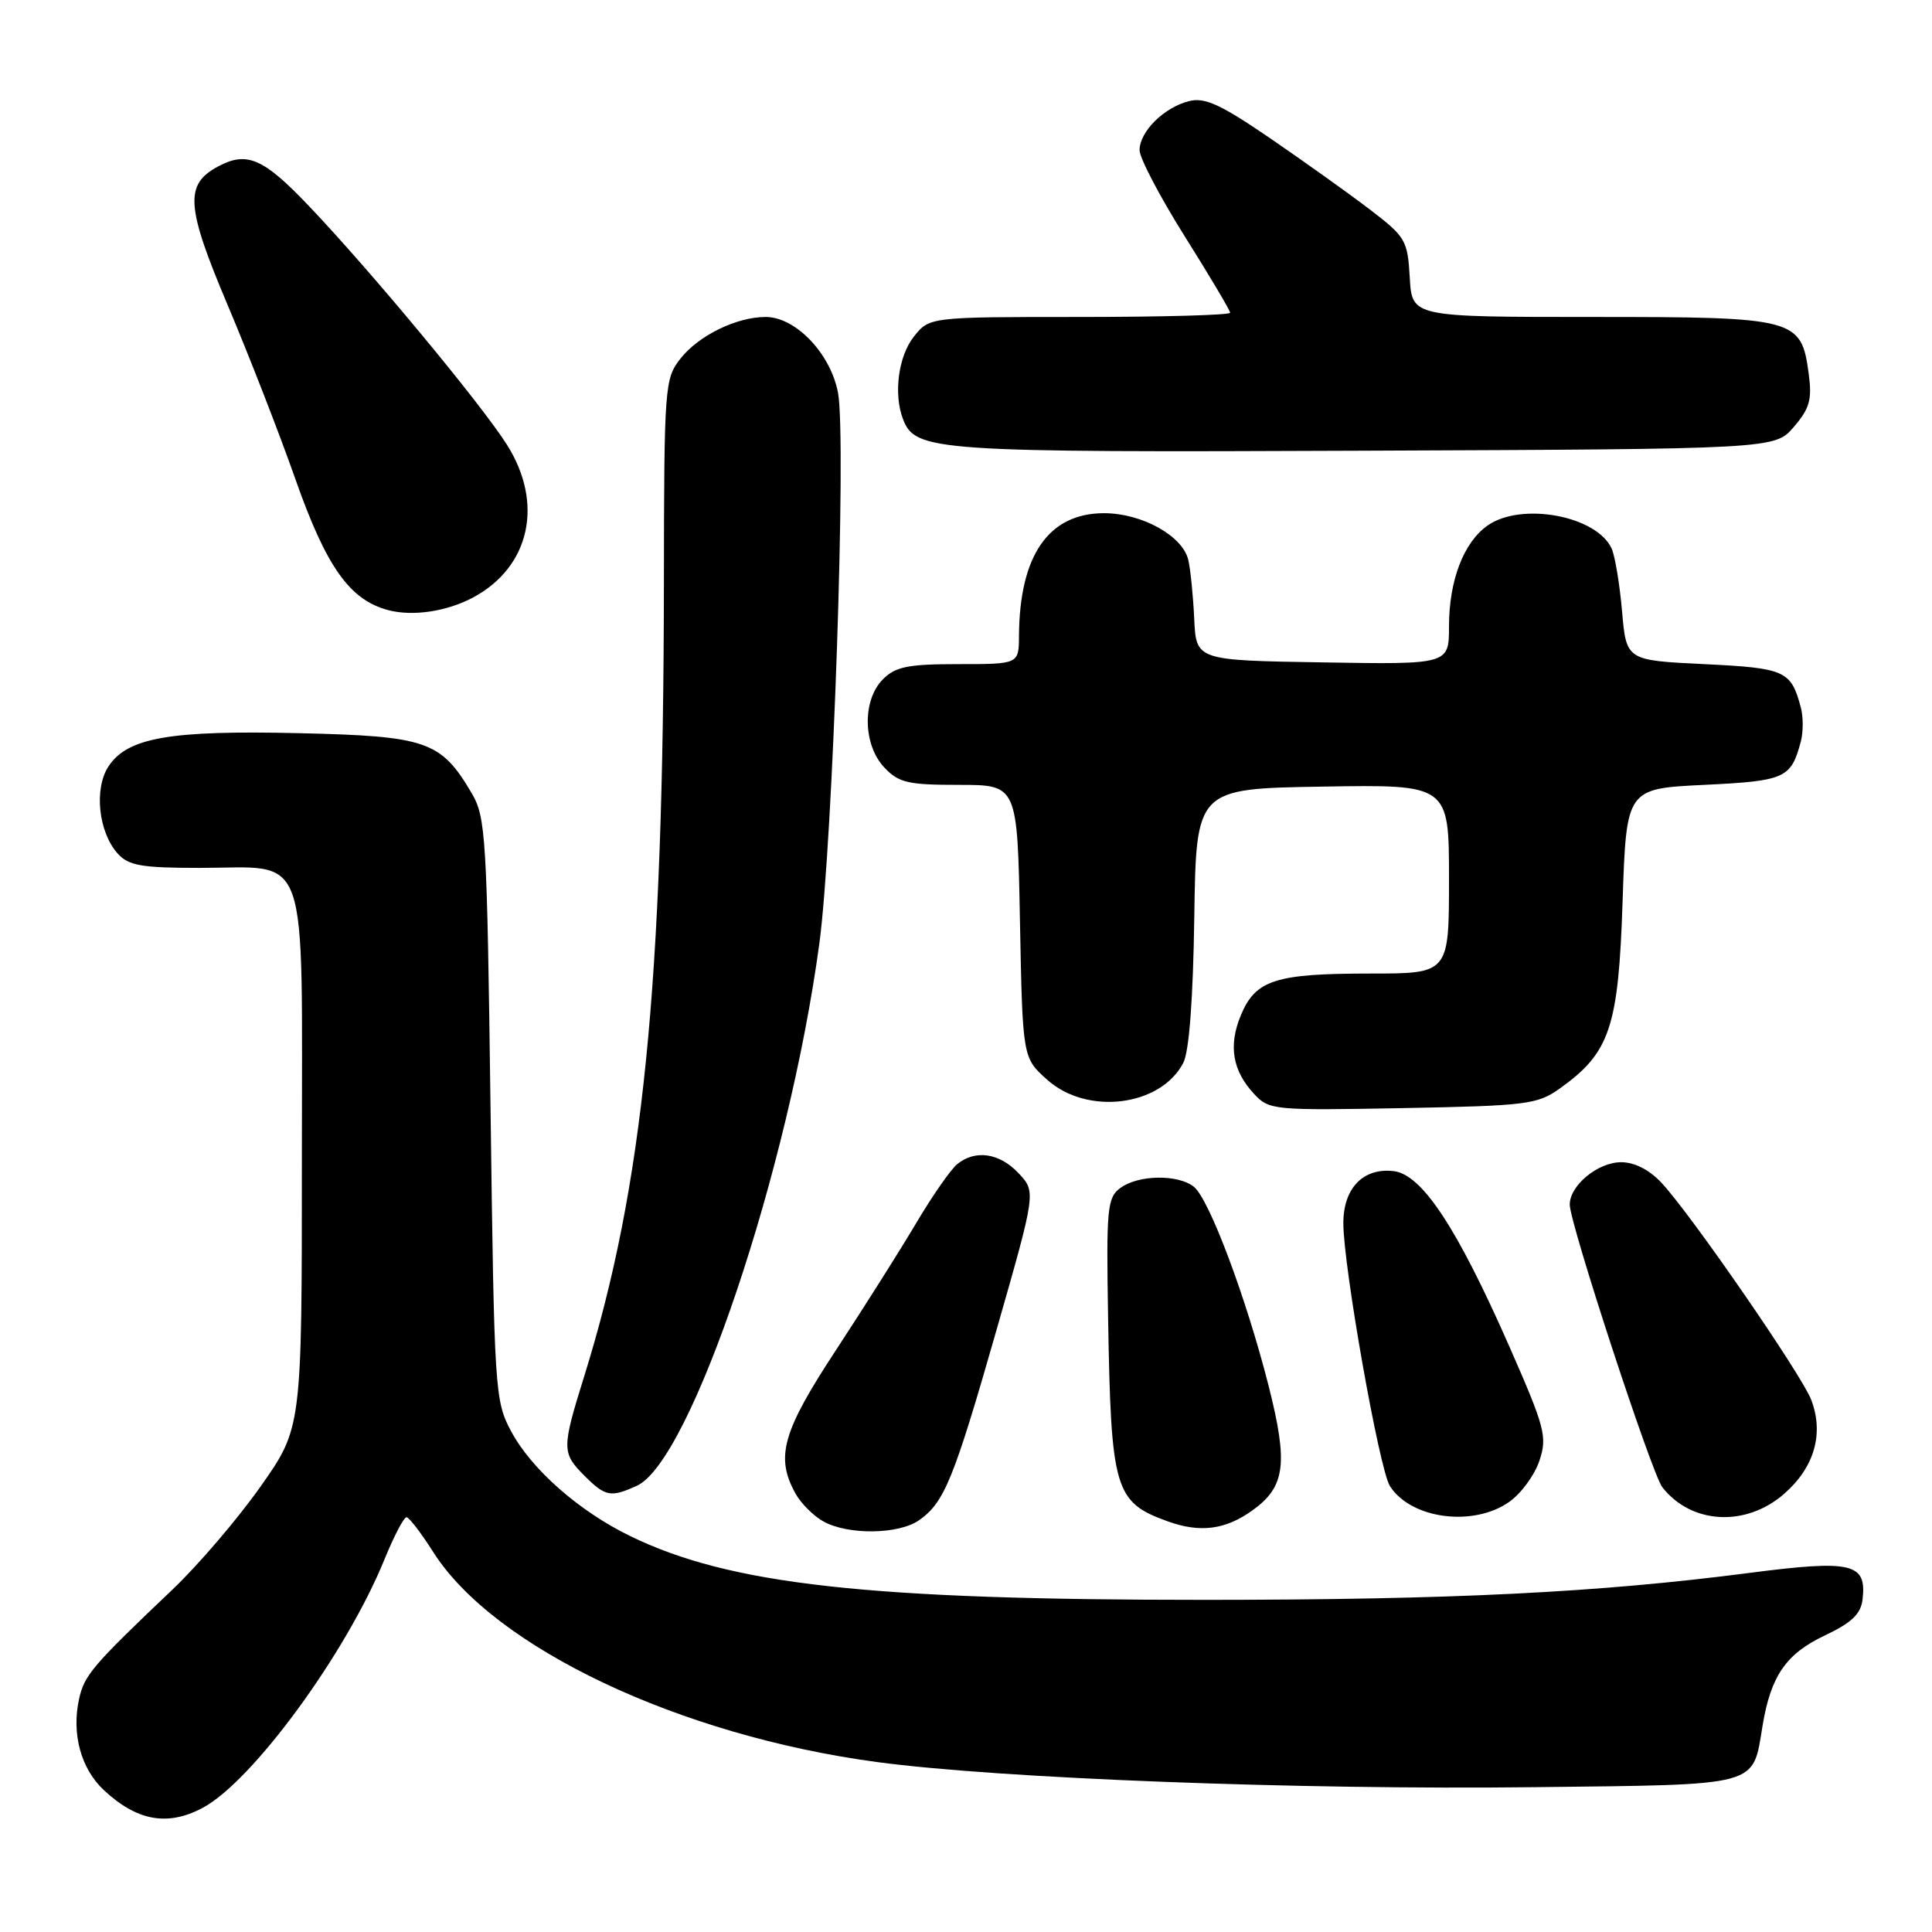 <?xml version="1.0" encoding="UTF-8" standalone="no"?>
<!DOCTYPE svg PUBLIC "-//W3C//DTD SVG 1.1//EN" "http://www.w3.org/Graphics/SVG/1.1/DTD/svg11.dtd" >
<svg xmlns="http://www.w3.org/2000/svg" xmlns:xlink="http://www.w3.org/1999/xlink" version="1.1" viewBox="0 0 256 256">
 <g >
 <path fill="currentColor"
d=" M 26.80 239.58 C 33.42 236.10 45.90 219.05 50.96 206.59 C 52.21 203.52 53.52 201.02 53.87 201.04 C 54.21 201.06 55.80 203.12 57.39 205.63 C 65.43 218.32 90.02 229.96 116.20 233.48 C 132.41 235.66 172.17 237.18 203.33 236.81 C 233.51 236.46 232.19 236.82 233.55 228.66 C 234.64 222.07 236.66 219.14 241.79 216.71 C 245.38 215.01 246.57 213.87 246.80 211.91 C 247.36 207.11 245.39 206.66 231.79 208.42 C 211.81 211.02 192.39 211.98 159.80 211.99 C 115.00 212.00 96.72 209.98 83.47 203.52 C 76.70 200.22 70.41 194.68 67.72 189.64 C 65.57 185.62 65.49 184.35 65.00 147.00 C 64.53 110.80 64.38 108.30 62.50 105.10 C 58.43 98.19 56.57 97.54 39.66 97.15 C 22.51 96.75 16.88 97.73 14.37 101.56 C 12.43 104.52 13.05 110.29 15.61 113.12 C 17.04 114.70 18.78 115.00 26.43 115.00 C 41.20 115.00 40.00 111.57 40.00 153.65 C 40.00 189.20 40.00 189.20 34.52 196.98 C 31.50 201.26 26.25 207.40 22.85 210.63 C 12.25 220.70 11.17 221.97 10.48 225.11 C 9.46 229.73 10.72 234.36 13.76 237.20 C 18.14 241.28 22.17 242.02 26.80 239.58 Z  M 121.78 201.44 C 125.13 199.09 126.37 196.06 132.06 176.17 C 137.28 157.93 137.28 157.93 134.97 155.46 C 132.44 152.77 129.25 152.30 126.84 154.25 C 125.99 154.94 123.56 158.43 121.44 162.00 C 119.33 165.57 114.53 173.16 110.80 178.85 C 103.67 189.70 102.72 193.05 105.40 197.89 C 106.12 199.20 107.80 200.88 109.11 201.60 C 112.38 203.42 119.08 203.33 121.78 201.44 Z  M 166.00 200.10 C 170.31 196.99 170.70 193.93 168.11 183.68 C 165.13 171.95 160.22 158.86 158.19 157.25 C 156.09 155.58 150.84 155.66 148.47 157.40 C 146.71 158.69 146.58 160.02 146.83 174.65 C 147.21 197.43 147.68 199.03 154.68 201.57 C 159.03 203.15 162.39 202.71 166.00 200.10 Z  M 200.02 198.98 C 201.58 197.87 203.37 195.42 203.99 193.52 C 205.04 190.35 204.72 189.16 199.94 178.29 C 193.04 162.63 188.40 155.60 184.66 155.18 C 180.63 154.71 178.00 157.44 178.00 162.08 C 178.00 167.79 182.75 194.63 184.16 196.89 C 186.91 201.28 195.25 202.38 200.02 198.98 Z  M 236.43 197.92 C 240.42 194.42 241.70 189.97 240.00 185.49 C 238.73 182.17 224.17 161.05 220.18 156.75 C 218.56 155.01 216.60 154.00 214.81 154.00 C 211.73 154.00 208.00 157.07 208.00 159.62 C 208.00 162.10 218.87 195.29 220.27 197.07 C 224.12 201.99 231.37 202.37 236.43 197.92 Z  M 84.39 196.87 C 91.54 193.61 104.52 155.03 108.57 125.00 C 110.36 111.73 112.18 58.01 111.04 52.03 C 110.05 46.84 105.43 42.00 101.45 42.00 C 97.60 42.00 92.57 44.46 90.17 47.51 C 88.07 50.18 88.00 51.11 87.97 77.38 C 87.91 130.63 85.24 157.20 77.43 182.30 C 74.42 191.96 74.42 192.51 77.45 195.55 C 80.23 198.32 80.91 198.45 84.39 196.87 Z  M 206.68 144.23 C 213.32 139.50 214.45 136.15 215.00 119.50 C 215.50 104.50 215.50 104.50 225.79 104.00 C 236.56 103.48 237.32 103.14 238.62 98.25 C 238.95 97.01 238.95 94.99 238.62 93.75 C 237.32 88.86 236.56 88.52 225.79 88.00 C 215.50 87.50 215.50 87.50 214.93 81.00 C 214.62 77.42 214.00 73.70 213.56 72.71 C 211.61 68.35 201.61 66.48 197.12 69.63 C 193.94 71.85 192.00 76.93 192.00 82.99 C 192.00 88.05 192.00 88.05 175.25 87.77 C 158.50 87.50 158.50 87.50 158.24 82.00 C 158.10 78.97 157.75 75.47 157.46 74.22 C 156.74 71.02 151.33 68.01 146.31 68.00 C 138.96 68.00 135.09 73.56 135.02 84.25 C 135.00 88.00 135.00 88.00 127.00 88.00 C 120.33 88.00 118.67 88.33 117.00 90.00 C 114.24 92.76 114.33 98.66 117.17 101.69 C 119.08 103.72 120.29 104.00 127.08 104.00 C 134.81 104.00 134.81 104.00 135.15 122.08 C 135.50 140.17 135.50 140.17 138.77 143.08 C 144.07 147.82 153.78 146.61 156.79 140.84 C 157.57 139.33 158.09 132.43 158.25 121.50 C 158.50 104.50 158.50 104.50 175.25 104.23 C 192.00 103.95 192.00 103.95 192.00 116.48 C 192.00 129.00 192.00 129.00 181.57 129.00 C 169.01 129.00 166.38 129.84 164.43 134.50 C 162.74 138.55 163.30 141.88 166.20 144.98 C 168.16 147.09 168.82 147.15 185.86 146.83 C 202.31 146.52 203.71 146.35 206.68 144.23 Z  M 62.67 79.18 C 70.24 75.13 72.10 66.70 67.16 58.91 C 63.71 53.47 49.08 35.84 40.89 27.25 C 34.89 20.95 32.71 20.01 28.89 22.06 C 24.44 24.44 24.64 27.35 30.13 40.34 C 32.96 47.03 37.01 57.42 39.12 63.43 C 43.24 75.14 46.33 79.50 51.46 80.85 C 54.70 81.70 59.20 81.03 62.67 79.18 Z  M 237.69 56.57 C 239.78 54.14 240.12 52.94 239.67 49.58 C 238.68 42.16 238.07 42.00 210.94 42.00 C 187.10 42.00 187.10 42.00 186.80 36.79 C 186.52 31.83 186.25 31.38 181.50 27.75 C 178.75 25.65 172.82 21.42 168.33 18.34 C 161.73 13.83 159.65 12.87 157.55 13.40 C 154.24 14.23 151.00 17.44 151.00 19.90 C 151.00 20.94 153.70 26.09 157.00 31.34 C 160.30 36.59 163.00 41.14 163.00 41.44 C 163.00 41.75 154.03 42.00 143.07 42.00 C 123.15 42.00 123.15 42.00 121.07 44.63 C 119.03 47.23 118.38 52.22 119.65 55.53 C 121.29 59.80 123.69 59.96 180.84 59.72 C 235.17 59.50 235.17 59.50 237.69 56.57 Z "/>
</g>
</svg>